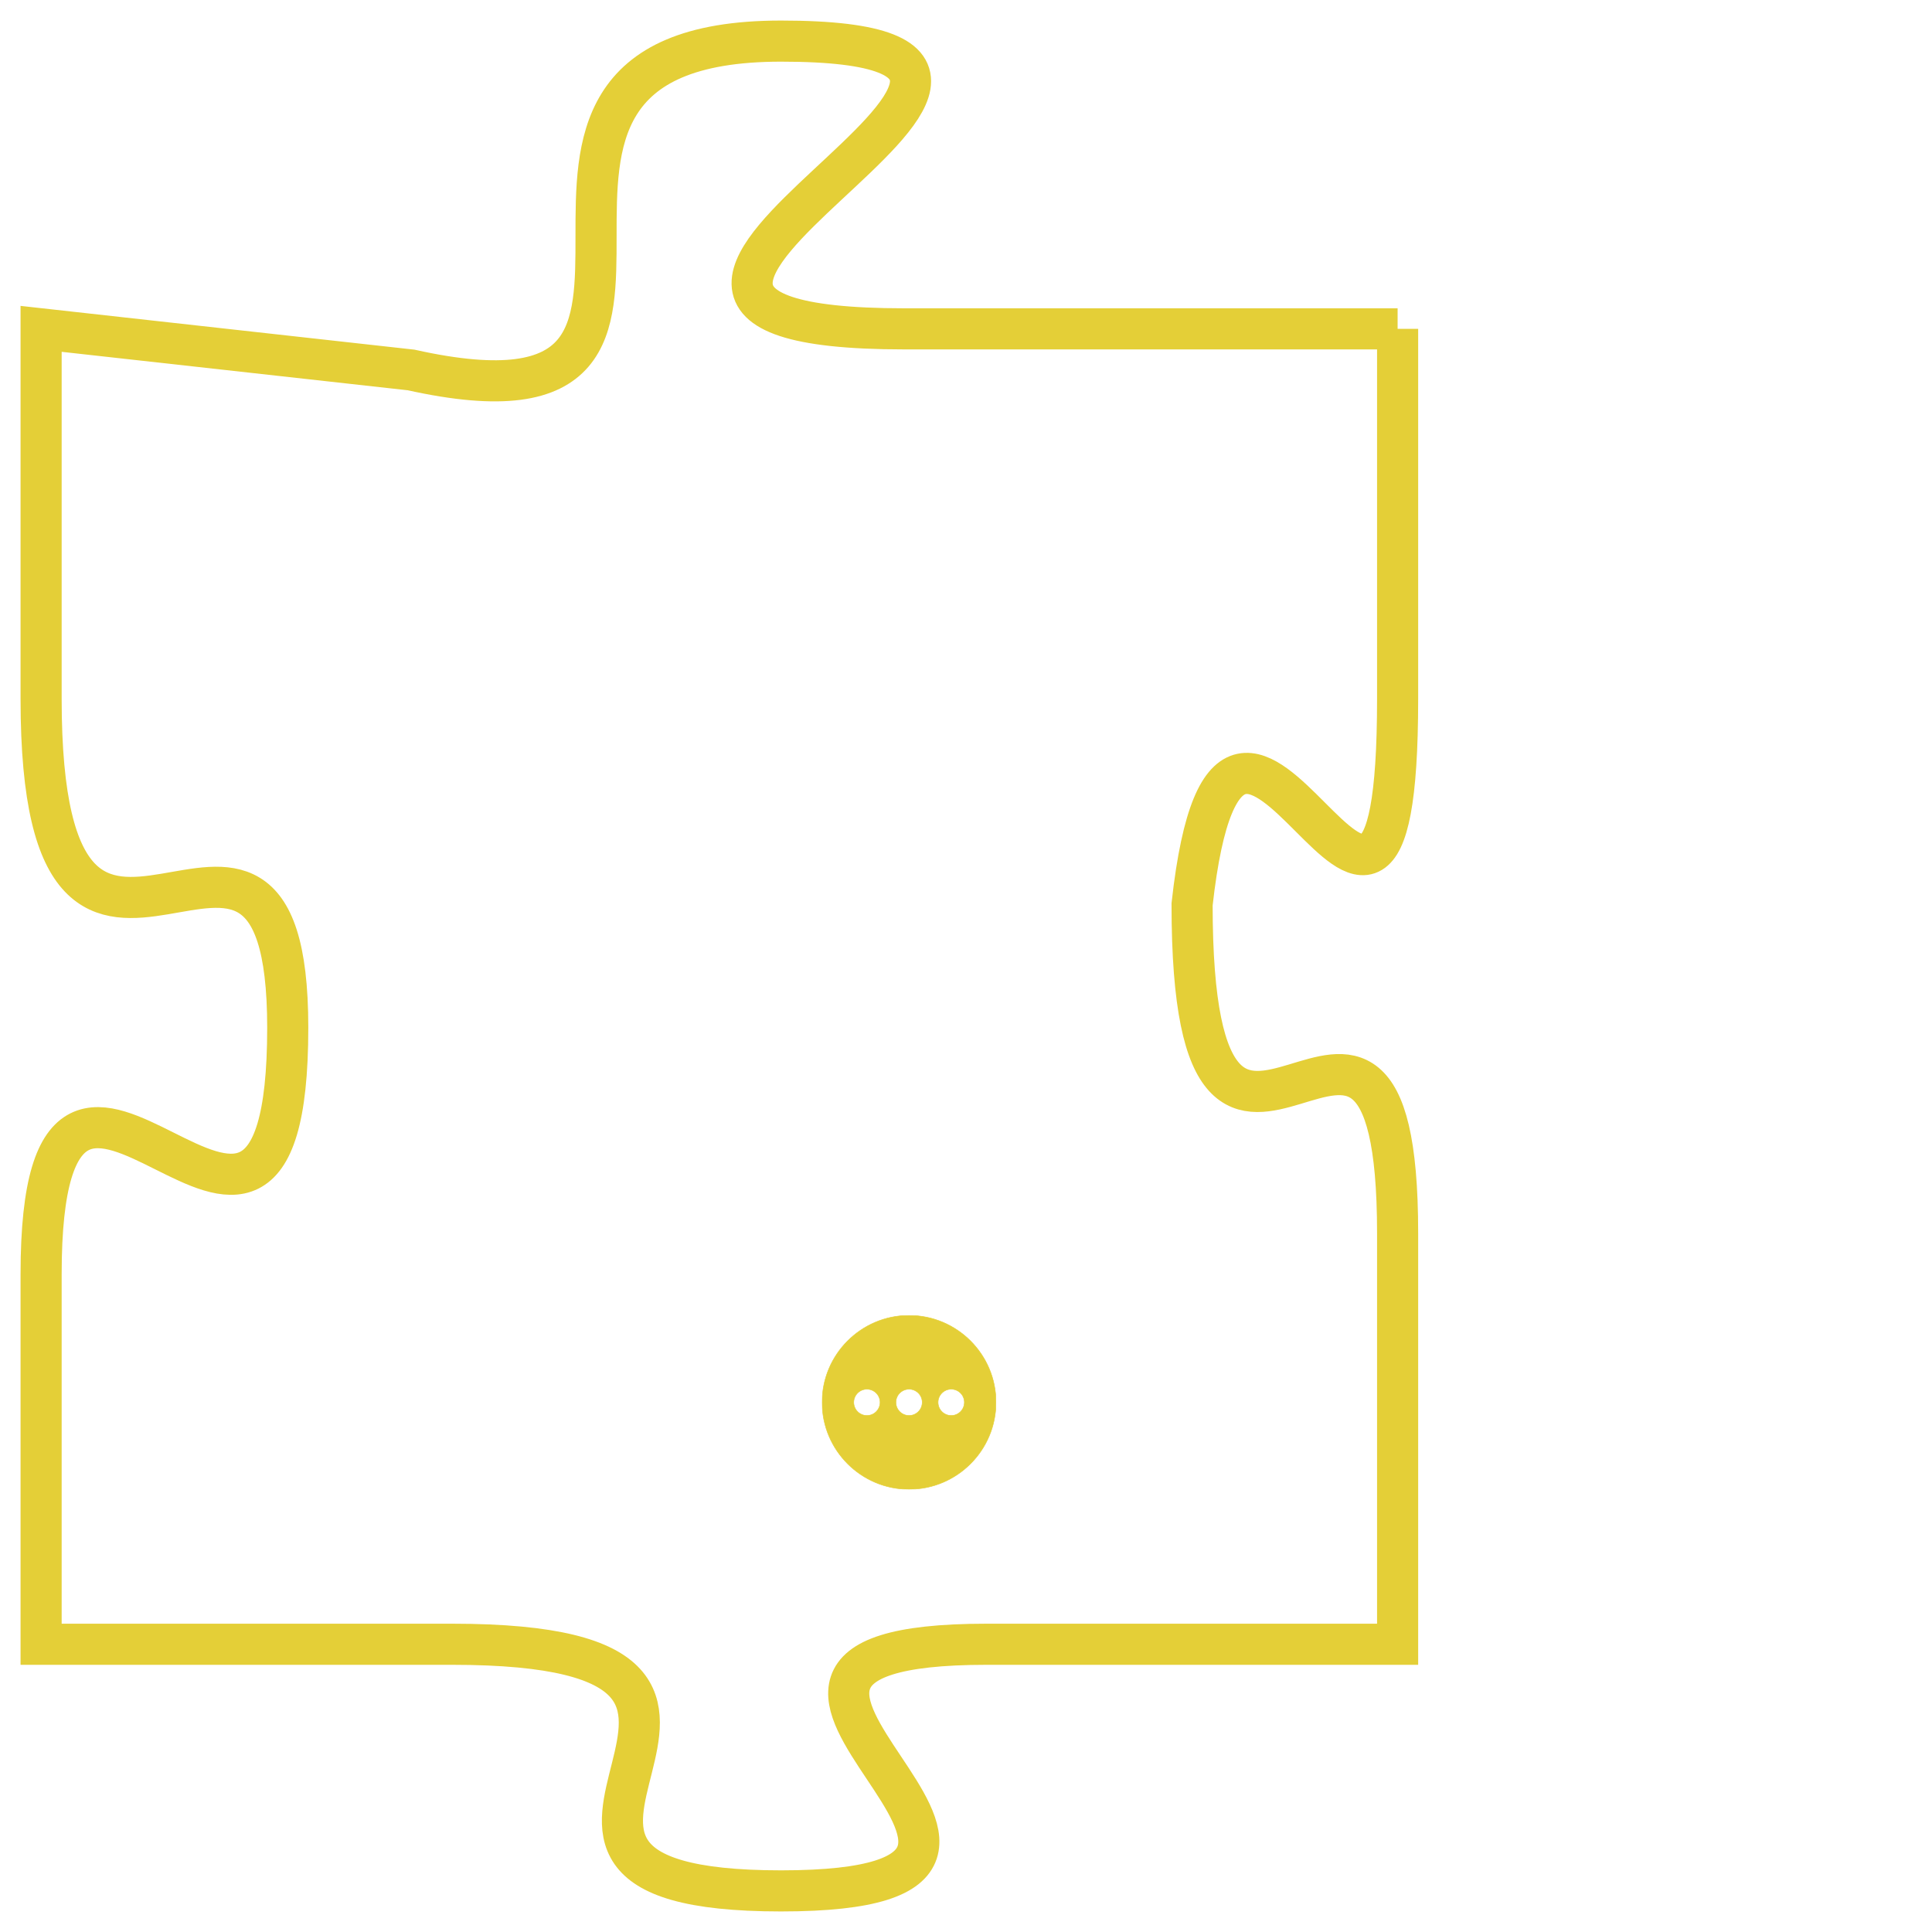 <svg version="1.1" xmlns="http://www.w3.org/2000/svg" xmlns:xlink="http://www.w3.org/1999/xlink" fill="transparent" x="0" y="0" width="350" height="350" preserveAspectRatio="xMinYMin slice"><style type="text/css">.links{fill:transparent;stroke: #E4CF37;}.links:hover{fill:#63D272; opacity:0.4;}</style><defs><g id="allt"><path id="t1802" d="M3729,416 L3717,416 C3706,416 3724,409 3714,409 C3705,409 3714,419 3705,417 L3696,416 3696,416 L3696,425 C3696,435 3702,425 3702,433 C3702,442 3696,430 3696,439 L3696,448 3696,448 L3706,448 C3716,448 3705,454 3714,454 C3723,454 3710,448 3719,448 L3729,448 3729,448 L3729,438 C3729,429 3724,440 3724,430 C3725,421 3729,435 3729,425 L3729,416"/></g><clipPath id="c" clipRule="evenodd" fill="transparent"><use href="#t1802"/></clipPath></defs><svg viewBox="3695 408 35 47" preserveAspectRatio="xMinYMin meet"><svg width="4380" height="2430"><g><image crossorigin="anonymous" x="0" y="0" href="https://nftpuzzle.license-token.com/assets/completepuzzle.svg" width="100%" height="100%" /><g class="links"><use href="#t1802"/></g></g></svg><svg x="3715" y="440" height="9%" width="9%" viewBox="0 0 330 330"><g><a xlink:href="https://nftpuzzle.license-token.com/" class="links"><title>See the most innovative NFT based token software licensing project</title><path fill="#E4CF37" id="more" d="M165,0C74.019,0,0,74.019,0,165s74.019,165,165,165s165-74.019,165-165S255.981,0,165,0z M85,190 c-13.785,0-25-11.215-25-25s11.215-25,25-25s25,11.215,25,25S98.785,190,85,190z M165,190c-13.785,0-25-11.215-25-25 s11.215-25,25-25s25,11.215,25,25S178.785,190,165,190z M245,190c-13.785,0-25-11.215-25-25s11.215-25,25-25 c13.785,0,25,11.215,25,25S258.785,190,245,190z"></path></a></g></svg></svg></svg>